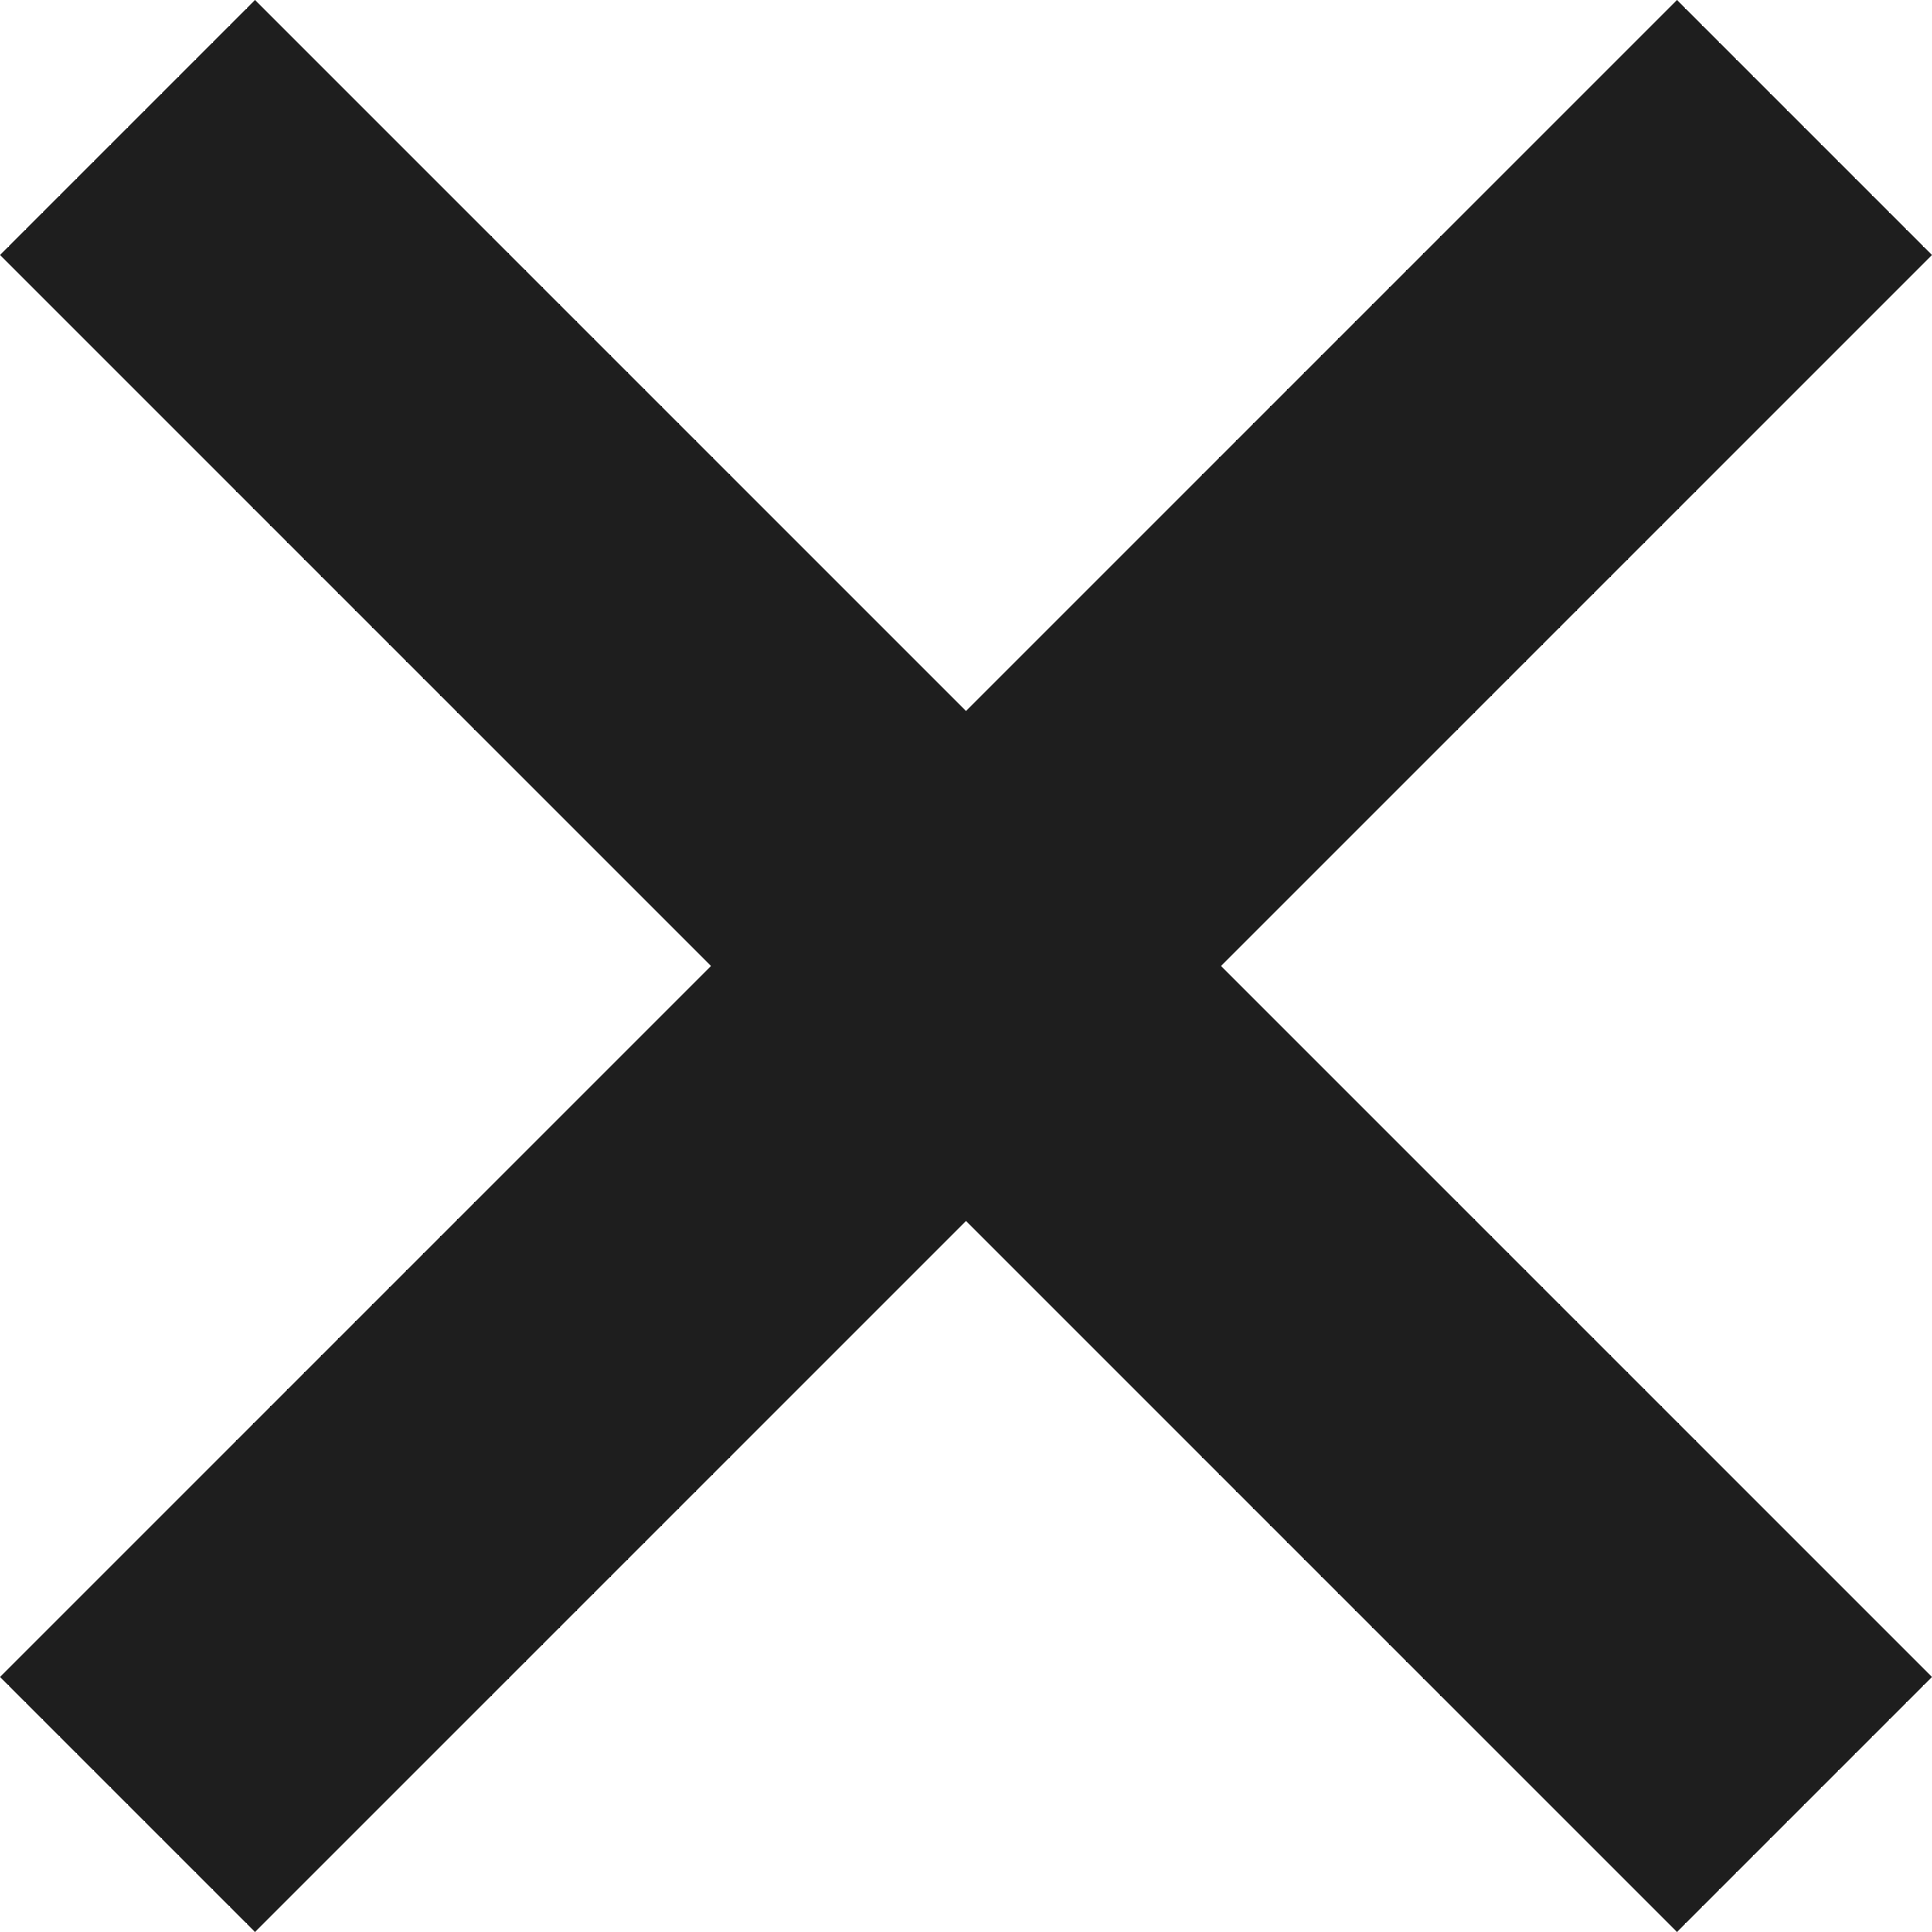 <svg width="11" height="11" viewBox="0 0 11 11" fill="none" xmlns="http://www.w3.org/2000/svg">
<path fill-rule="evenodd" clip-rule="evenodd" d="M9.548 0L11 1.452L6.952 5.5L11 9.548L9.548 11L5.5 6.952L1.452 11L0 9.548L4.048 5.5L0 1.452L1.452 0L5.5 4.048L9.548 0Z" fill="#1E1E1E"/>
</svg>
